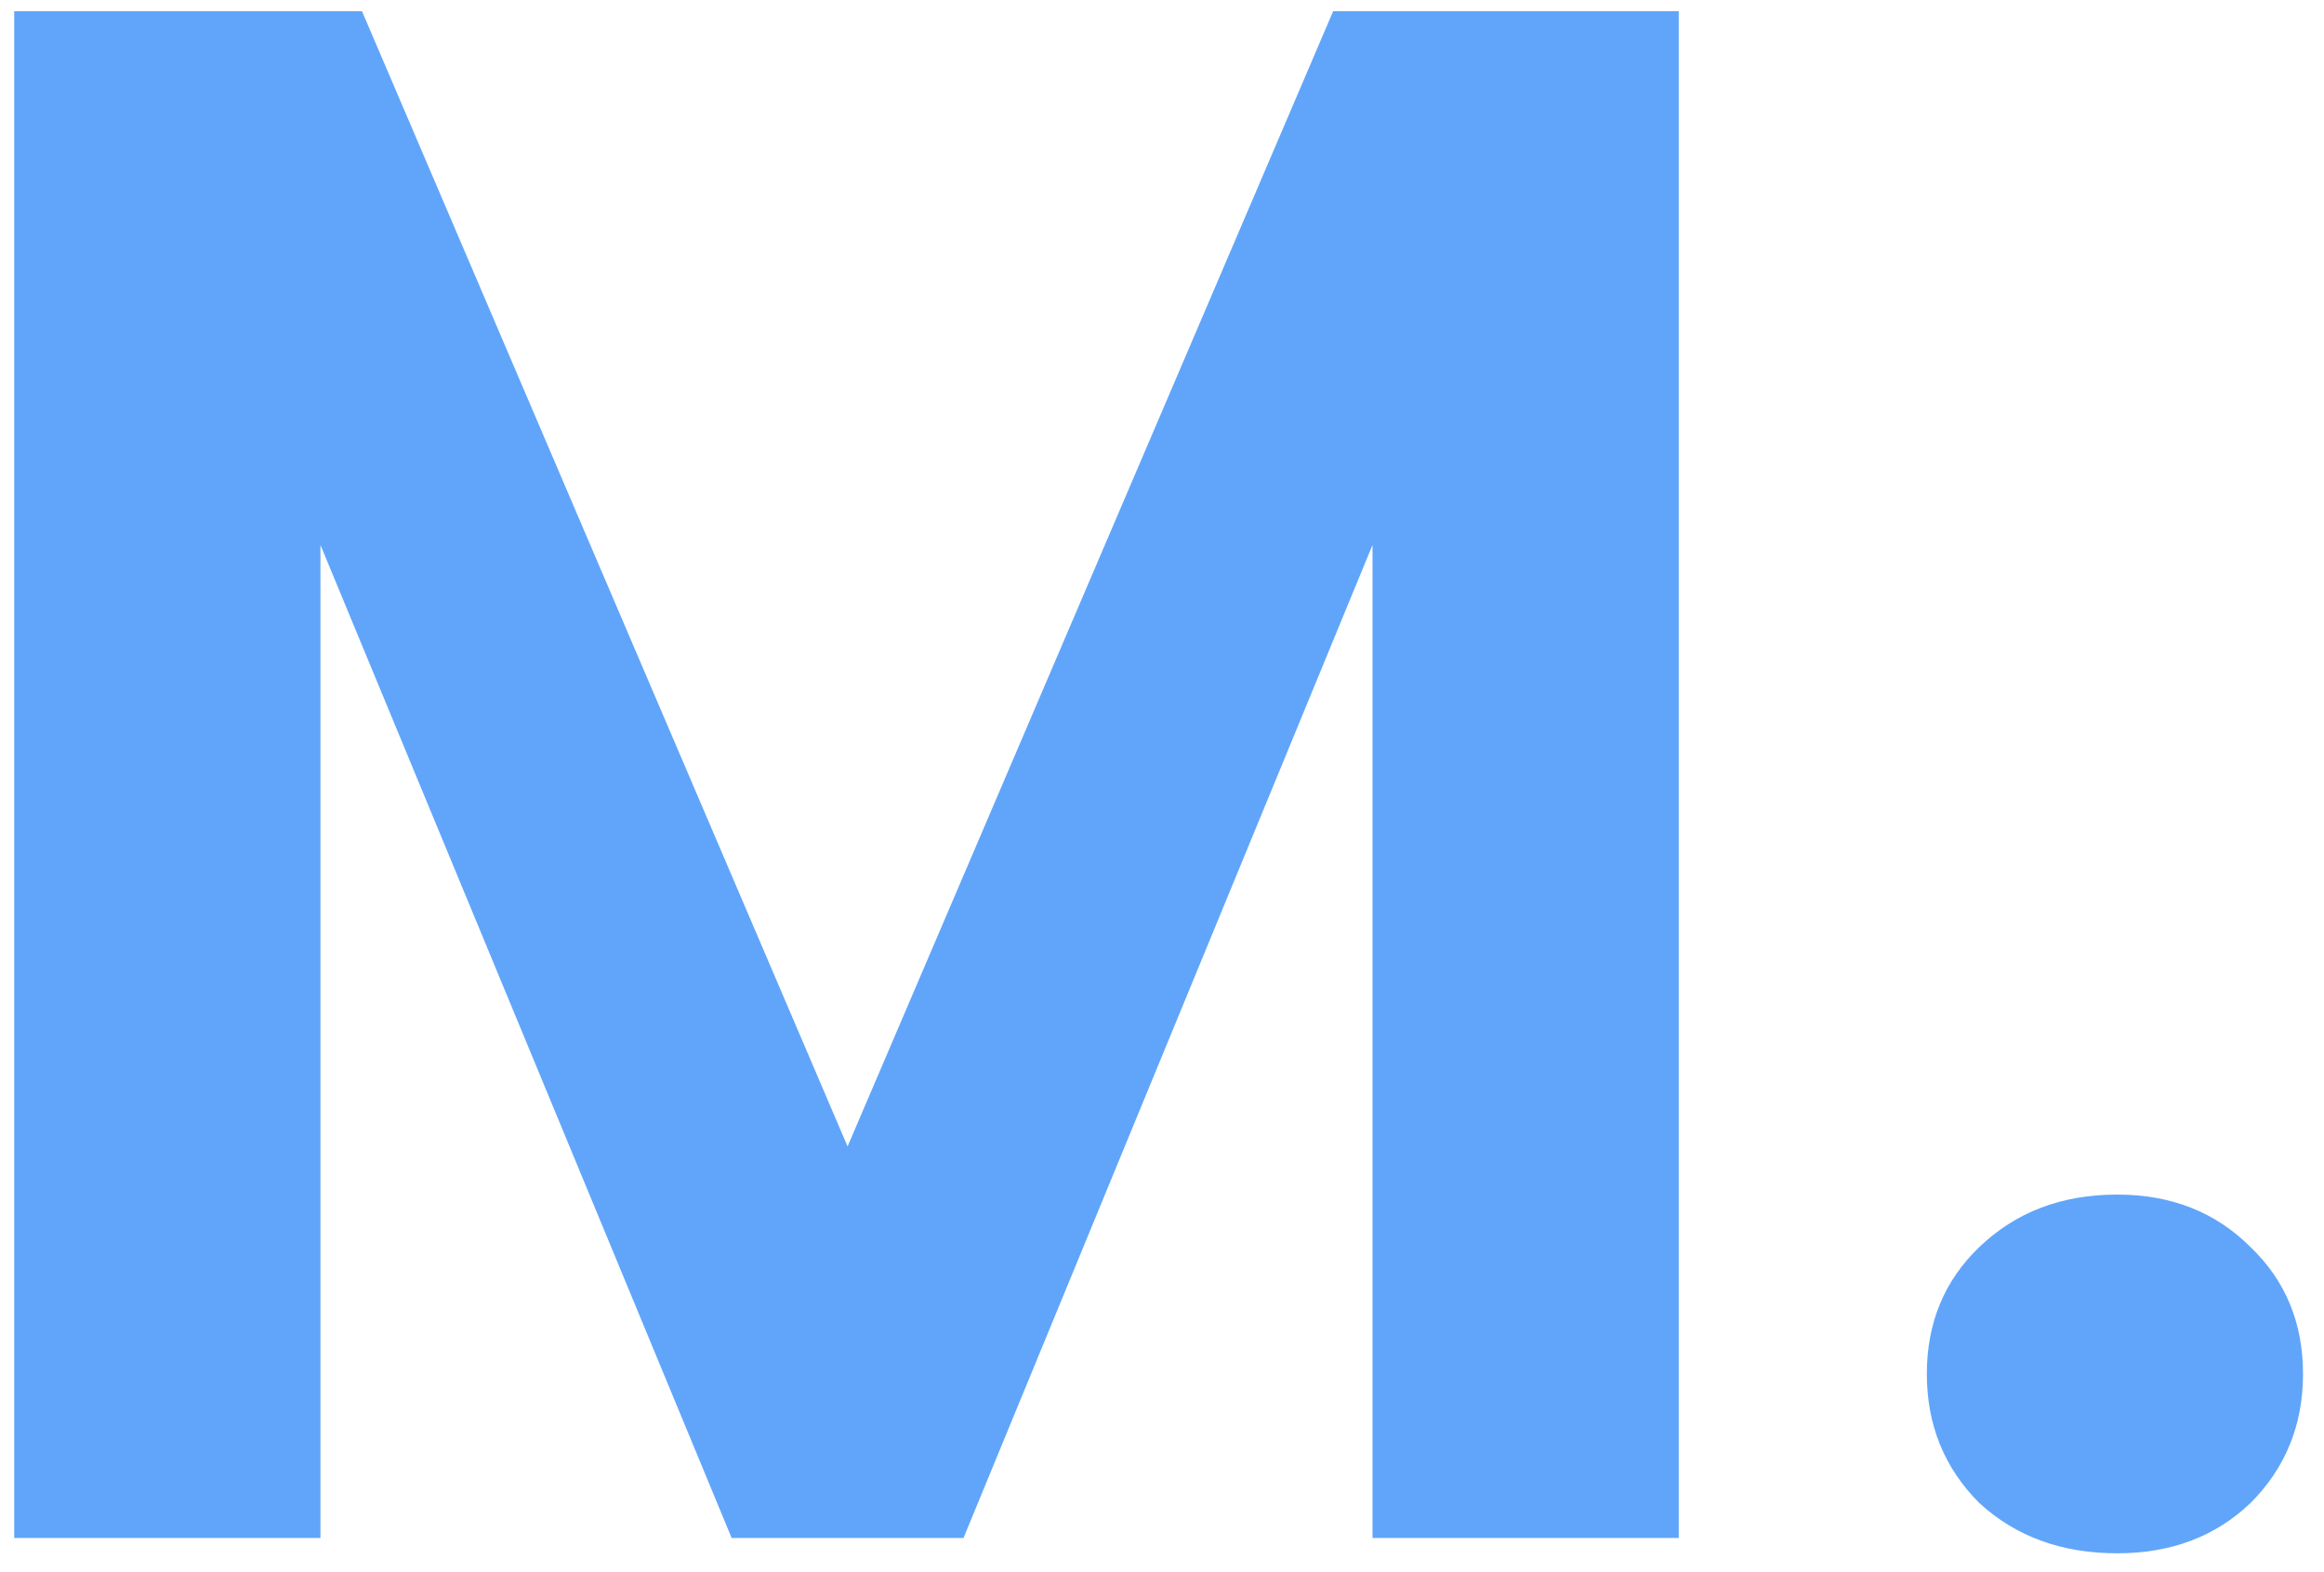 <svg width="68" height="46" viewBox="0 0 68 46" fill="none" xmlns="http://www.w3.org/2000/svg">
<path d="M49.12 0.328V45H40.16V15.944L28.192 45H21.408L9.376 15.944V45H0.416V0.328H10.592L24.8 33.544L39.008 0.328H49.12ZM61.947 45.448C60.325 45.448 58.981 44.957 57.914 43.976C56.891 42.952 56.379 41.693 56.379 40.2C56.379 38.707 56.891 37.469 57.914 36.488C58.981 35.464 60.325 34.952 61.947 34.952C63.525 34.952 64.826 35.464 65.85 36.488C66.874 37.469 67.386 38.707 67.386 40.2C67.386 41.693 66.874 42.952 65.85 43.976C64.826 44.957 63.525 45.448 61.947 45.448Z" fill="#60A5FA"/>
</svg>
